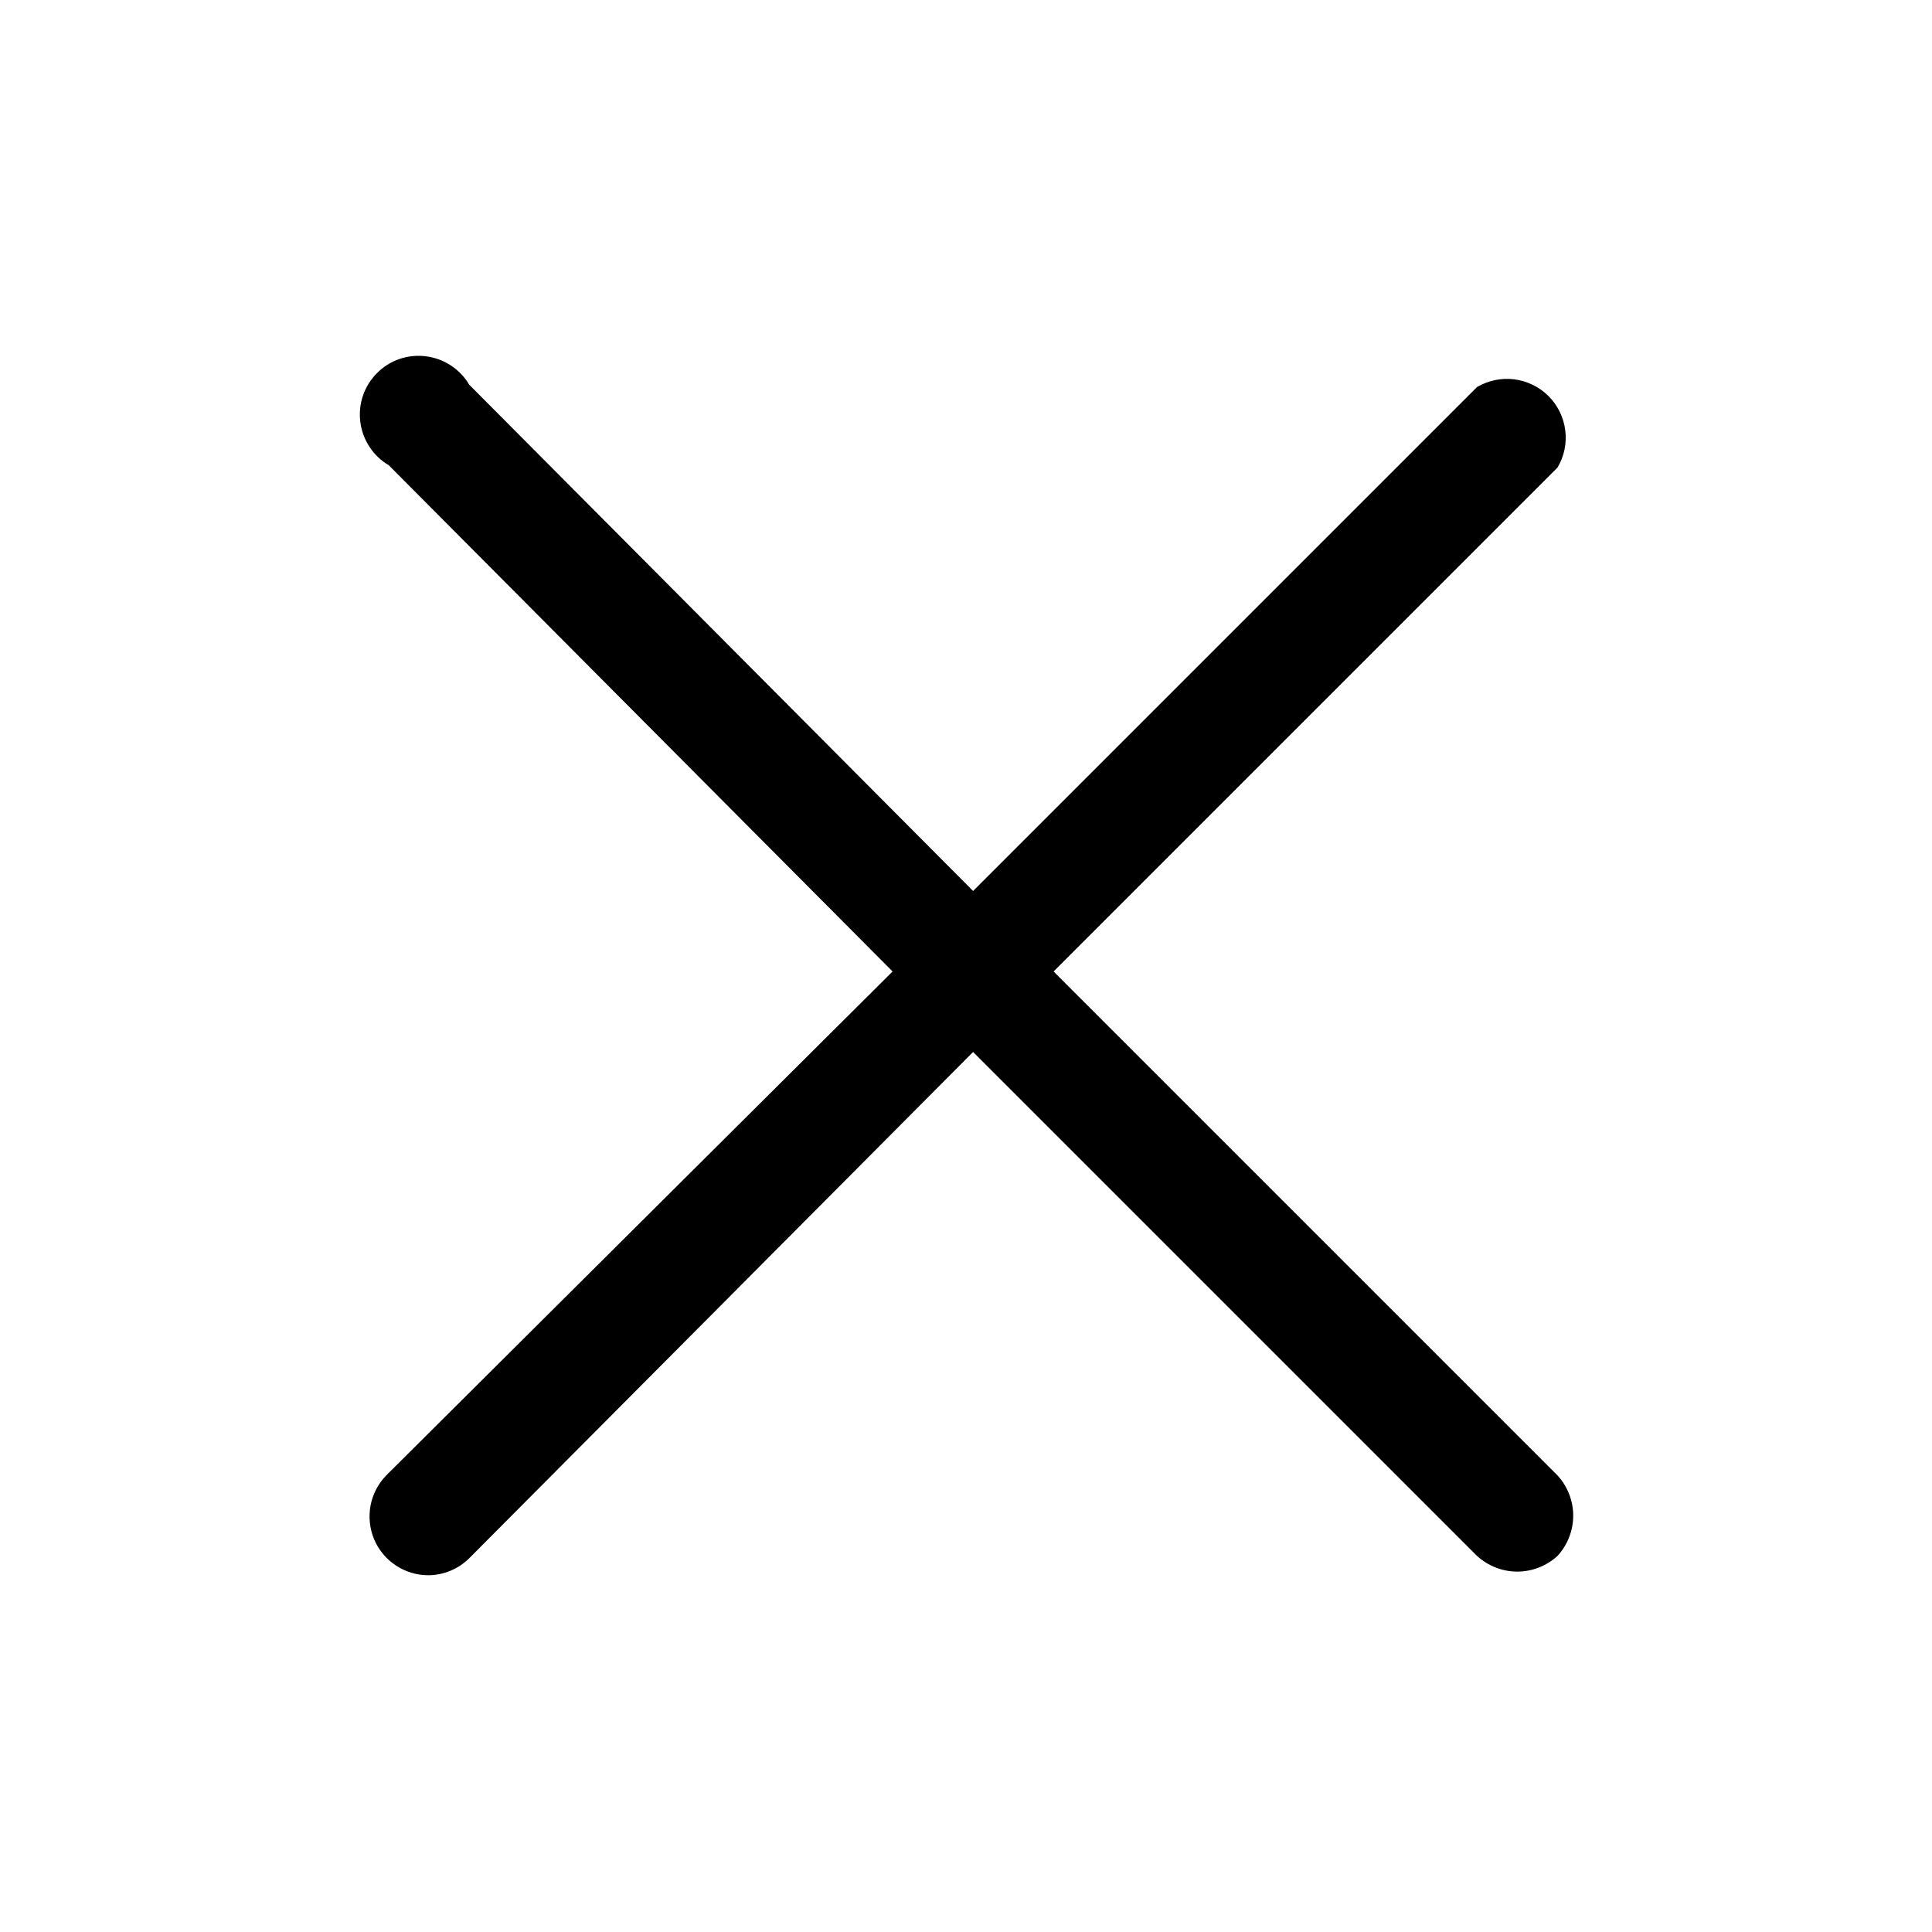 <svg width="24" height="24" viewBox="0 0 24 24" fill="none" xmlns="http://www.w3.org/2000/svg">
<path d="M13.088 12.068L19.348 5.808C19.431 5.669 19.465 5.506 19.444 5.345C19.424 5.184 19.351 5.035 19.236 4.92C19.122 4.806 18.972 4.733 18.811 4.712C18.651 4.692 18.488 4.726 18.348 4.808L12.088 11.068L5.828 4.778C5.772 4.682 5.694 4.601 5.601 4.54C5.508 4.479 5.402 4.44 5.291 4.426C5.181 4.412 5.069 4.423 4.963 4.459C4.858 4.495 4.762 4.555 4.684 4.634C4.605 4.713 4.545 4.808 4.509 4.914C4.473 5.019 4.462 5.131 4.476 5.241C4.49 5.352 4.529 5.458 4.59 5.551C4.651 5.644 4.732 5.722 4.828 5.778L11.088 12.068L4.798 18.328C4.698 18.431 4.63 18.561 4.603 18.702C4.577 18.843 4.592 18.988 4.647 19.121C4.703 19.253 4.796 19.366 4.915 19.445C5.035 19.525 5.175 19.568 5.318 19.568C5.509 19.568 5.692 19.492 5.828 19.358L12.088 13.068L18.348 19.328C18.485 19.453 18.663 19.523 18.848 19.523C19.033 19.523 19.212 19.453 19.348 19.328C19.473 19.192 19.543 19.013 19.543 18.828C19.543 18.643 19.473 18.465 19.348 18.328L13.088 12.068Z" fill="black"/>
</svg>
